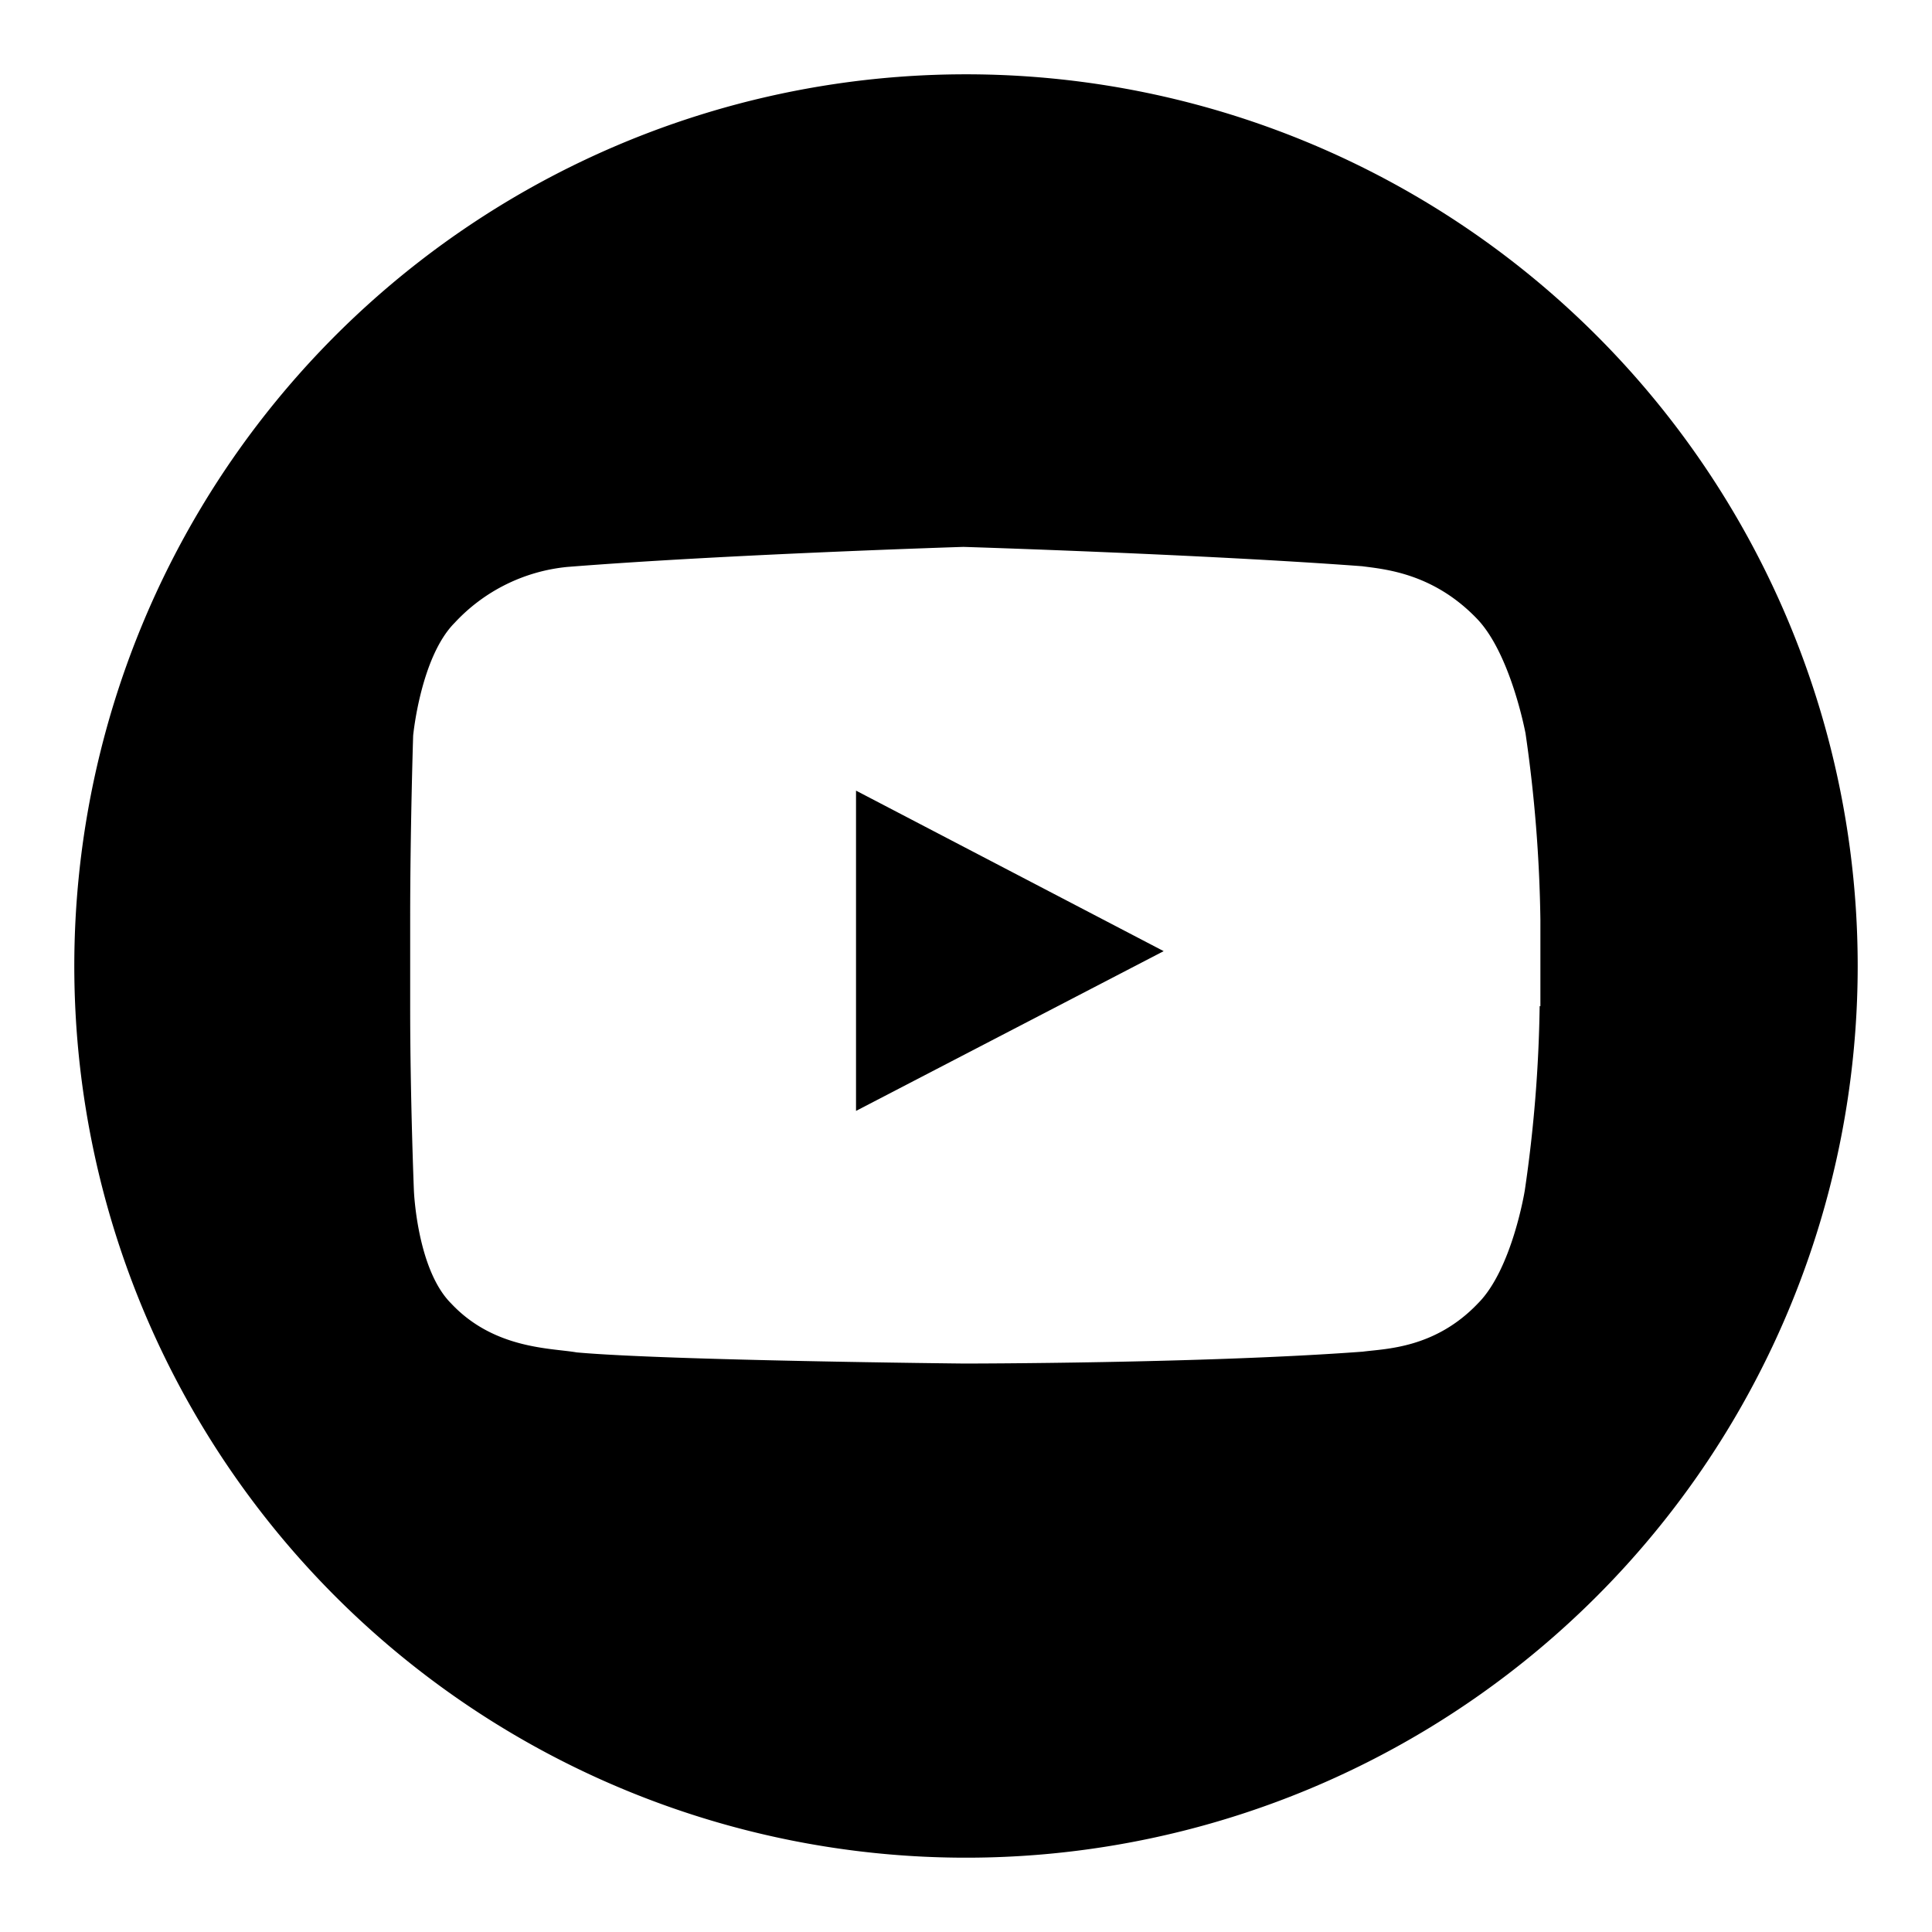 <svg id="be257987-2009-4b6e-b281-0ce6e9fba727" data-name="Blue" xmlns="http://www.w3.org/2000/svg" viewBox="0 0 260 260"><defs><style>.e48cfa9e-3afe-408d-bfa9-52f36c60e791{fill-rule:evenodd;}</style></defs><polygon class="e48cfa9e-3afe-408d-bfa9-52f36c60e791" points="115.2 149.5 156.6 128 115.2 106.4 115.2 149.5"/><path class="e48cfa9e-3afe-408d-bfa9-52f36c60e791" d="M130,10A120,120,0,1,0,250,130h0A120,120,0,0,0,130,10Zm77.2,125.4a187,187,0,0,1-2,24.8s-1.7,10.6-6.3,15.2c-5.8,6.1-12.5,6.1-15.5,6.5-21.4,1.6-53.7,1.6-53.7,1.6s-39.9-.4-52.1-1.5c-3.4-.6-11.1-.4-16.9-6.6-4.6-4.6-5-15.2-5-15.2s-.5-12.4-.5-24.8V123.8c0-12.4.4-24.8.4-24.8s1-10.6,5.6-15.2a23.8,23.8,0,0,1,15.1-7.5c21.4-1.7,53.3-2.7,53.3-2.7h.1s32.2,1,53.6,2.6c3,.4,9.5.9,15.4,7,4.6,4.7,6.6,15.5,6.6,15.5a191.55,191.55,0,0,1,2,25.1v11.6Z"/></svg>